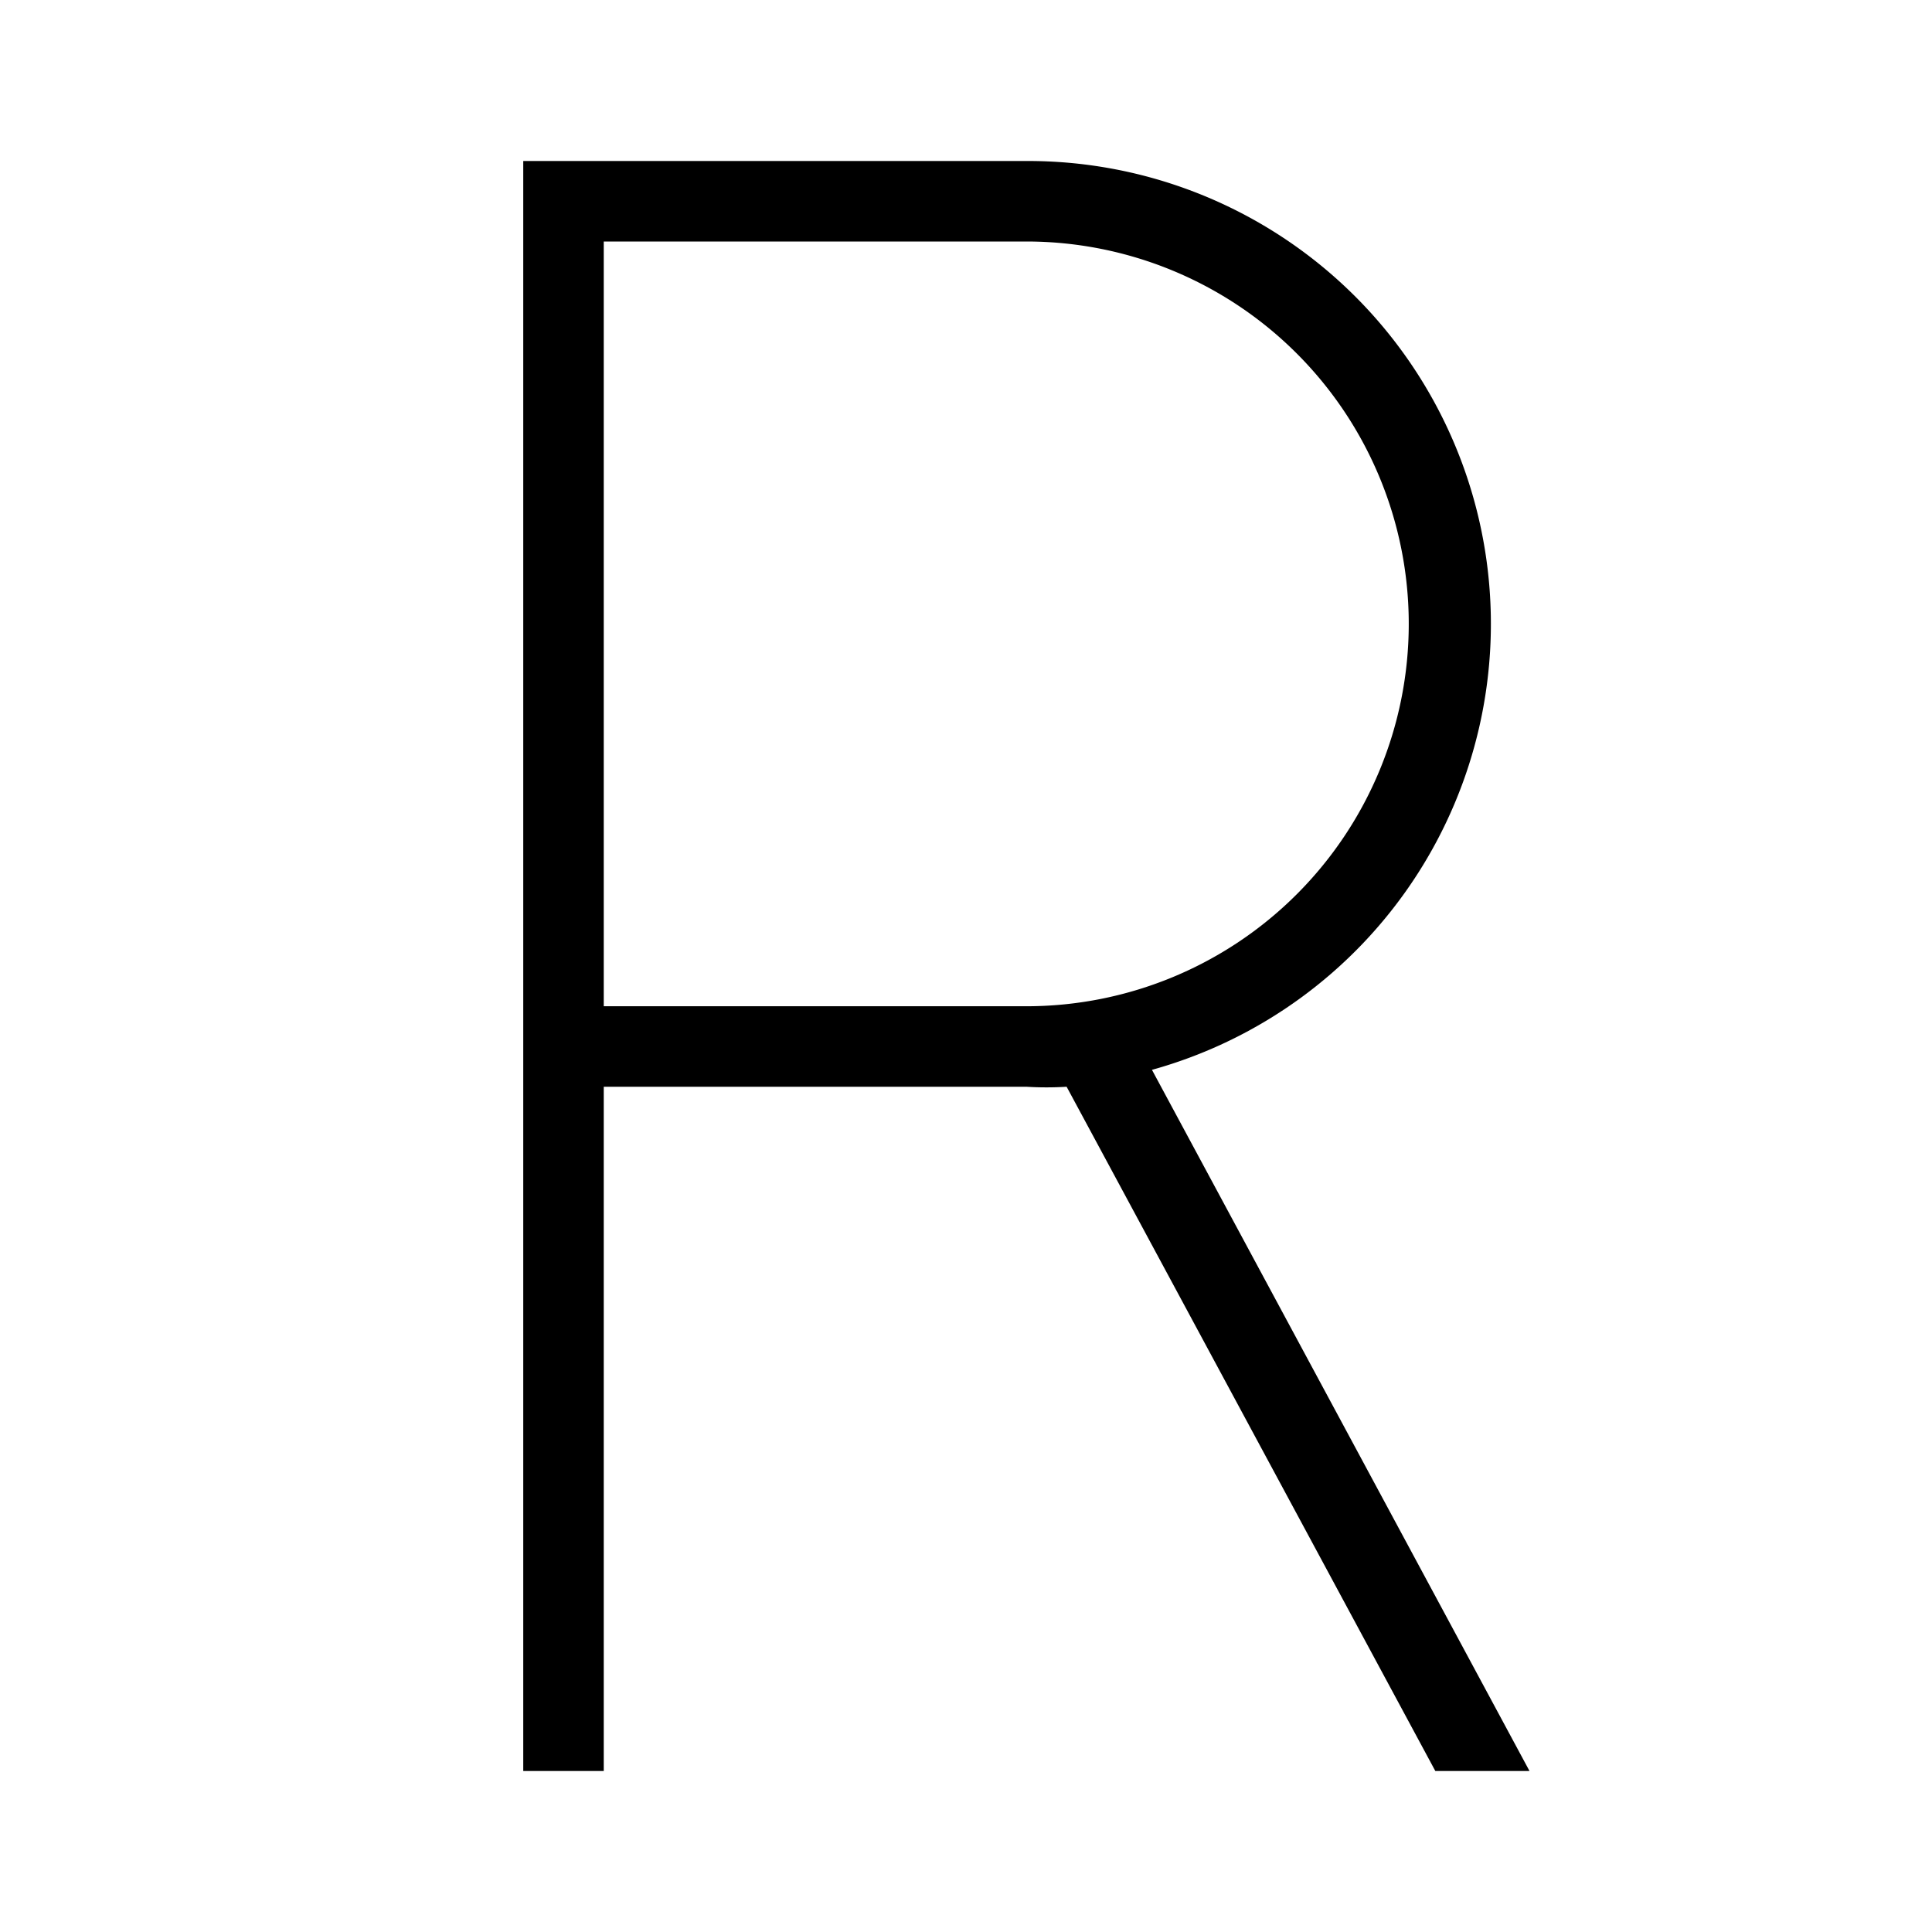 <svg id="Layer_1" data-name="Layer 1" xmlns="http://www.w3.org/2000/svg" viewBox="0 0 24 24"><title>iconoteka_r_letter_r_a</title><path d="M7.5,13.5h5.25a4.07,4.07,0,0,0,.5,0L17.83,22H19l-4.69-8.71A5.75,5.75,0,0,0,12.75,2H6.5V22h1ZM7.5,3h5.25a4.75,4.75,0,0,1,0,9.5H7.5Z"/></svg>